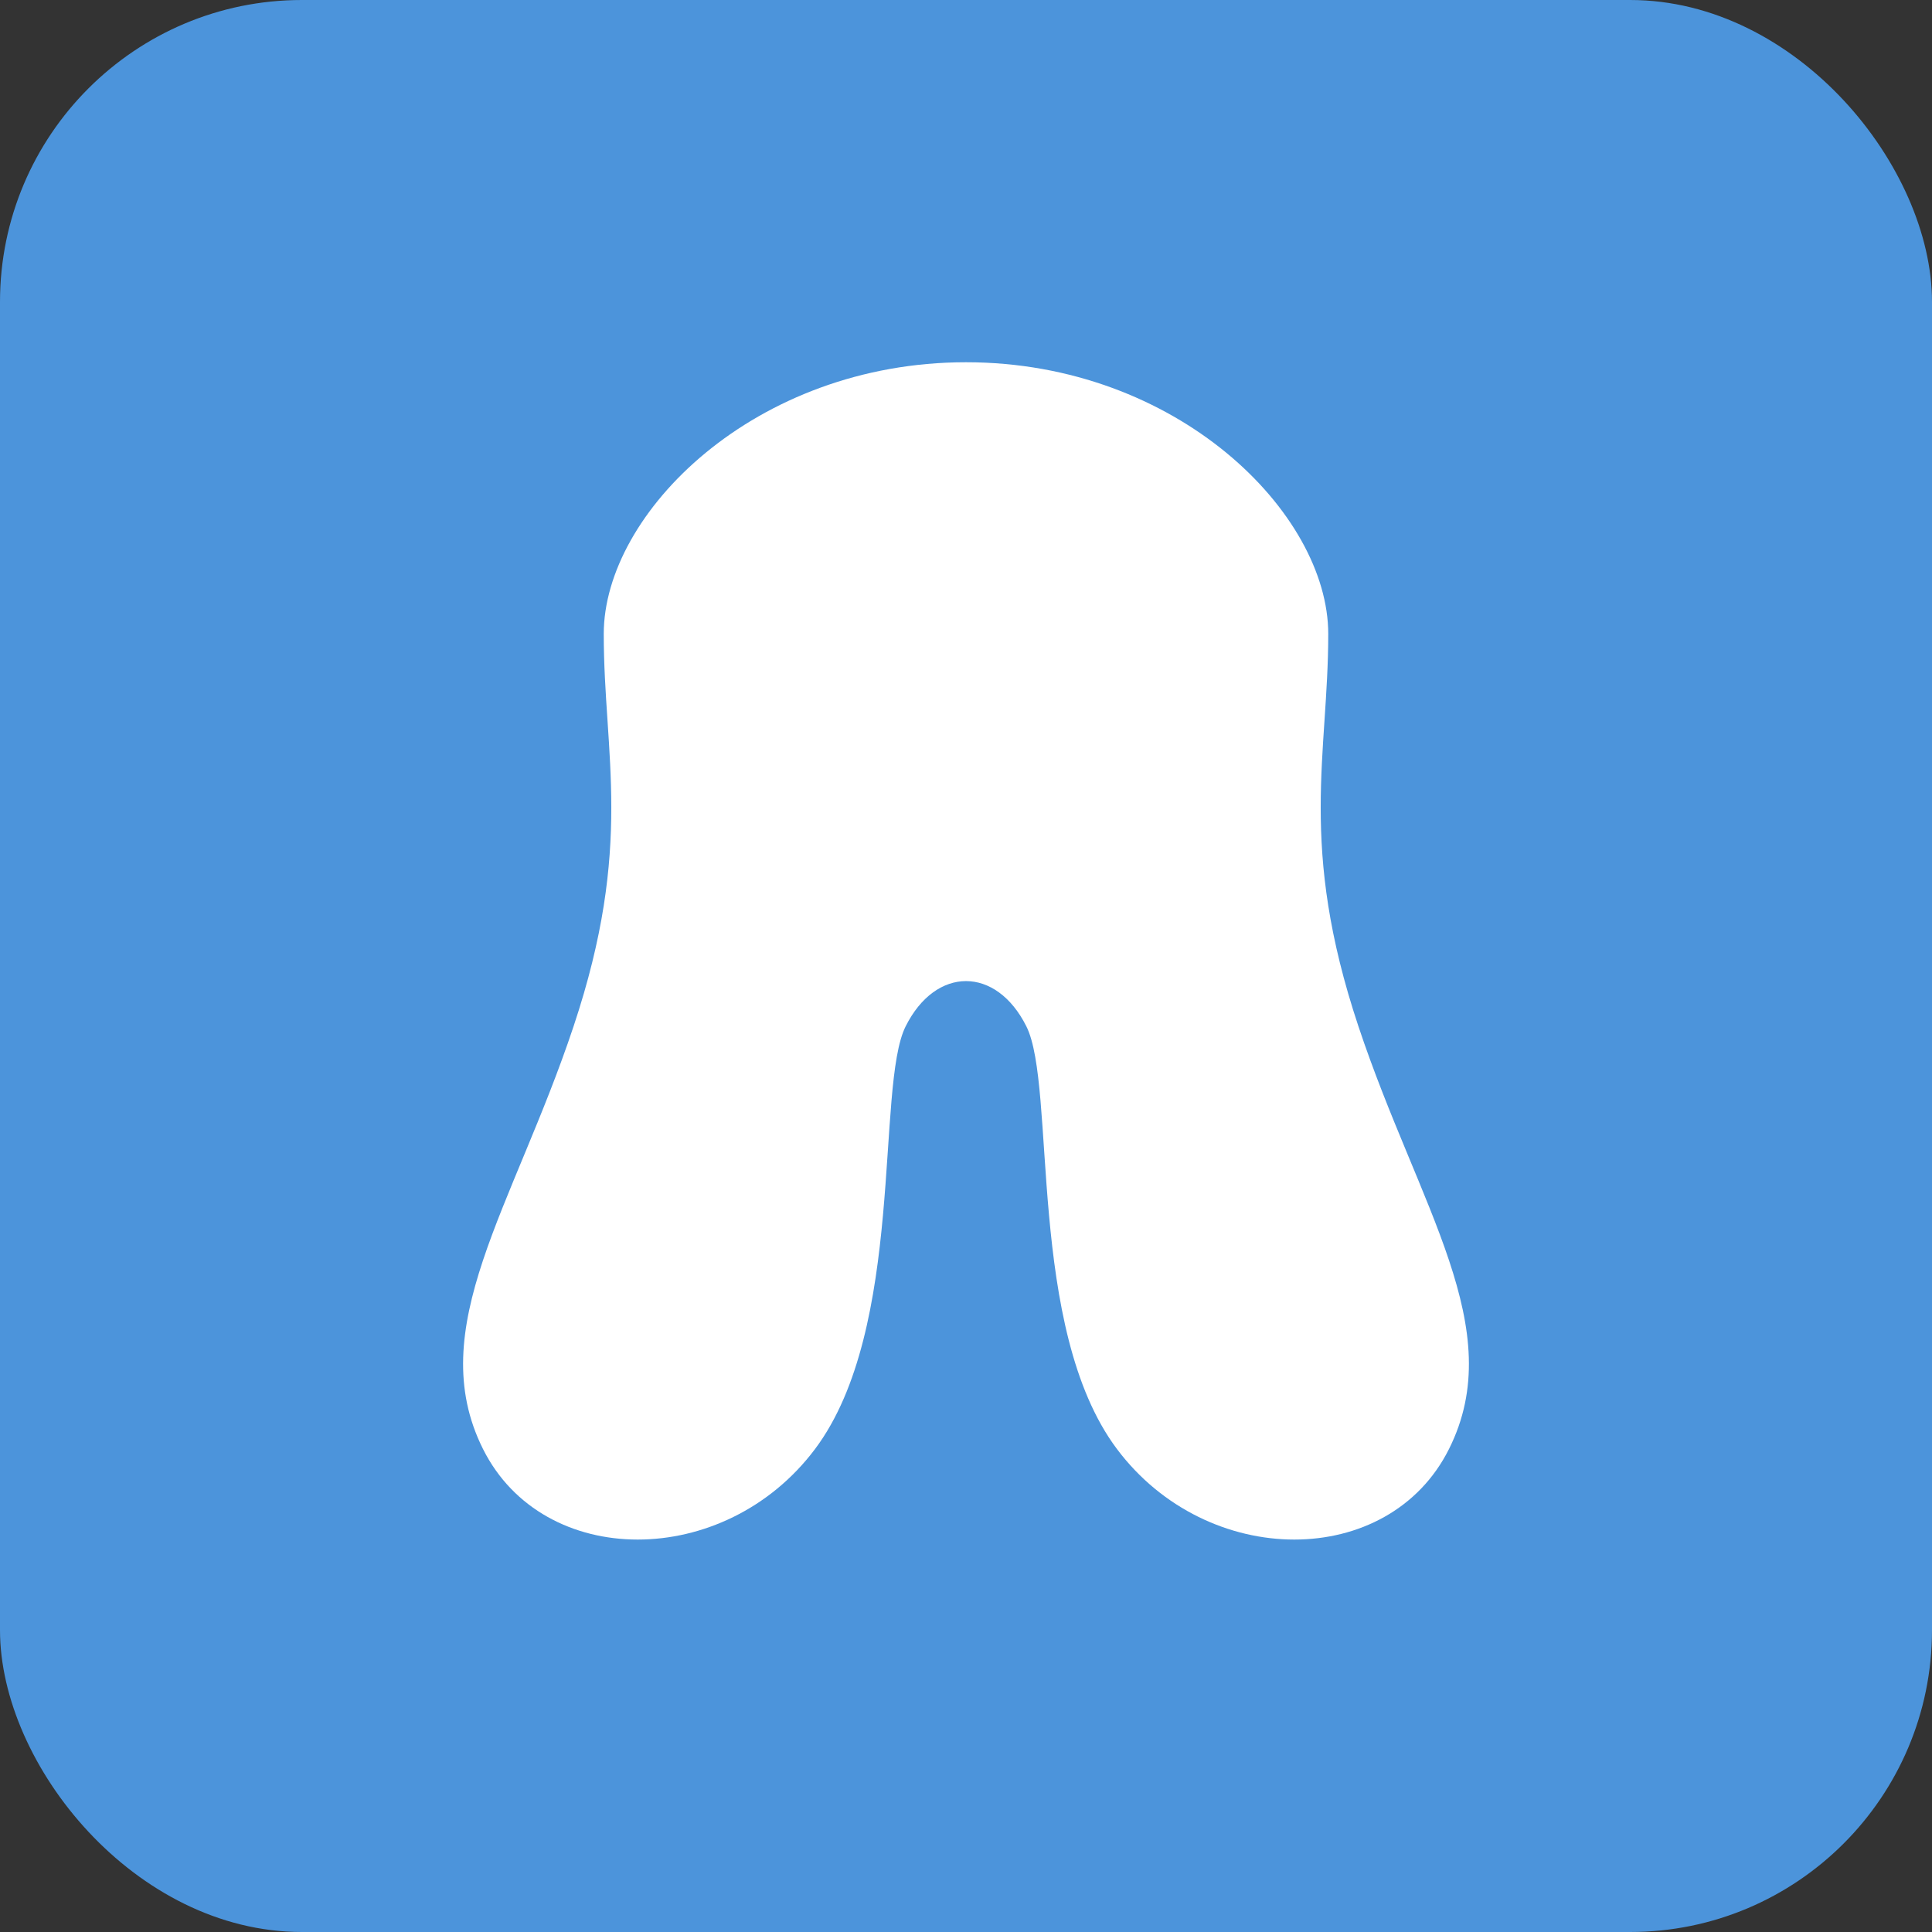 <svg xmlns="http://www.w3.org/2000/svg" width="32" height="32" viewBox="0 0 32 32">
  <rect x="0" y="0" width="32" height="32" fill="#333333" stroke="none"/>
  <rect width="32" height="32" rx="5" fill="#4c94db" />
  <path d="M16,6 C12.5,6 10,8.5 10,10.5 C10,12.5 10.5,14 9.5,17 C8.5,20 7,22 8,24 C9,26 12,26 13.5,24 C15,22 14.5,18 15,17 C15.5,16 16.5,16 17,17 C17.5,18 17,22 18.5,24 C20,26 23,26 24,24 C25,22 23.5,20 22.5,17 C21.5,14 22,12.5 22,10.5 C22,8.5 19.5,6 16,6 Z" fill="white" />
</svg> 